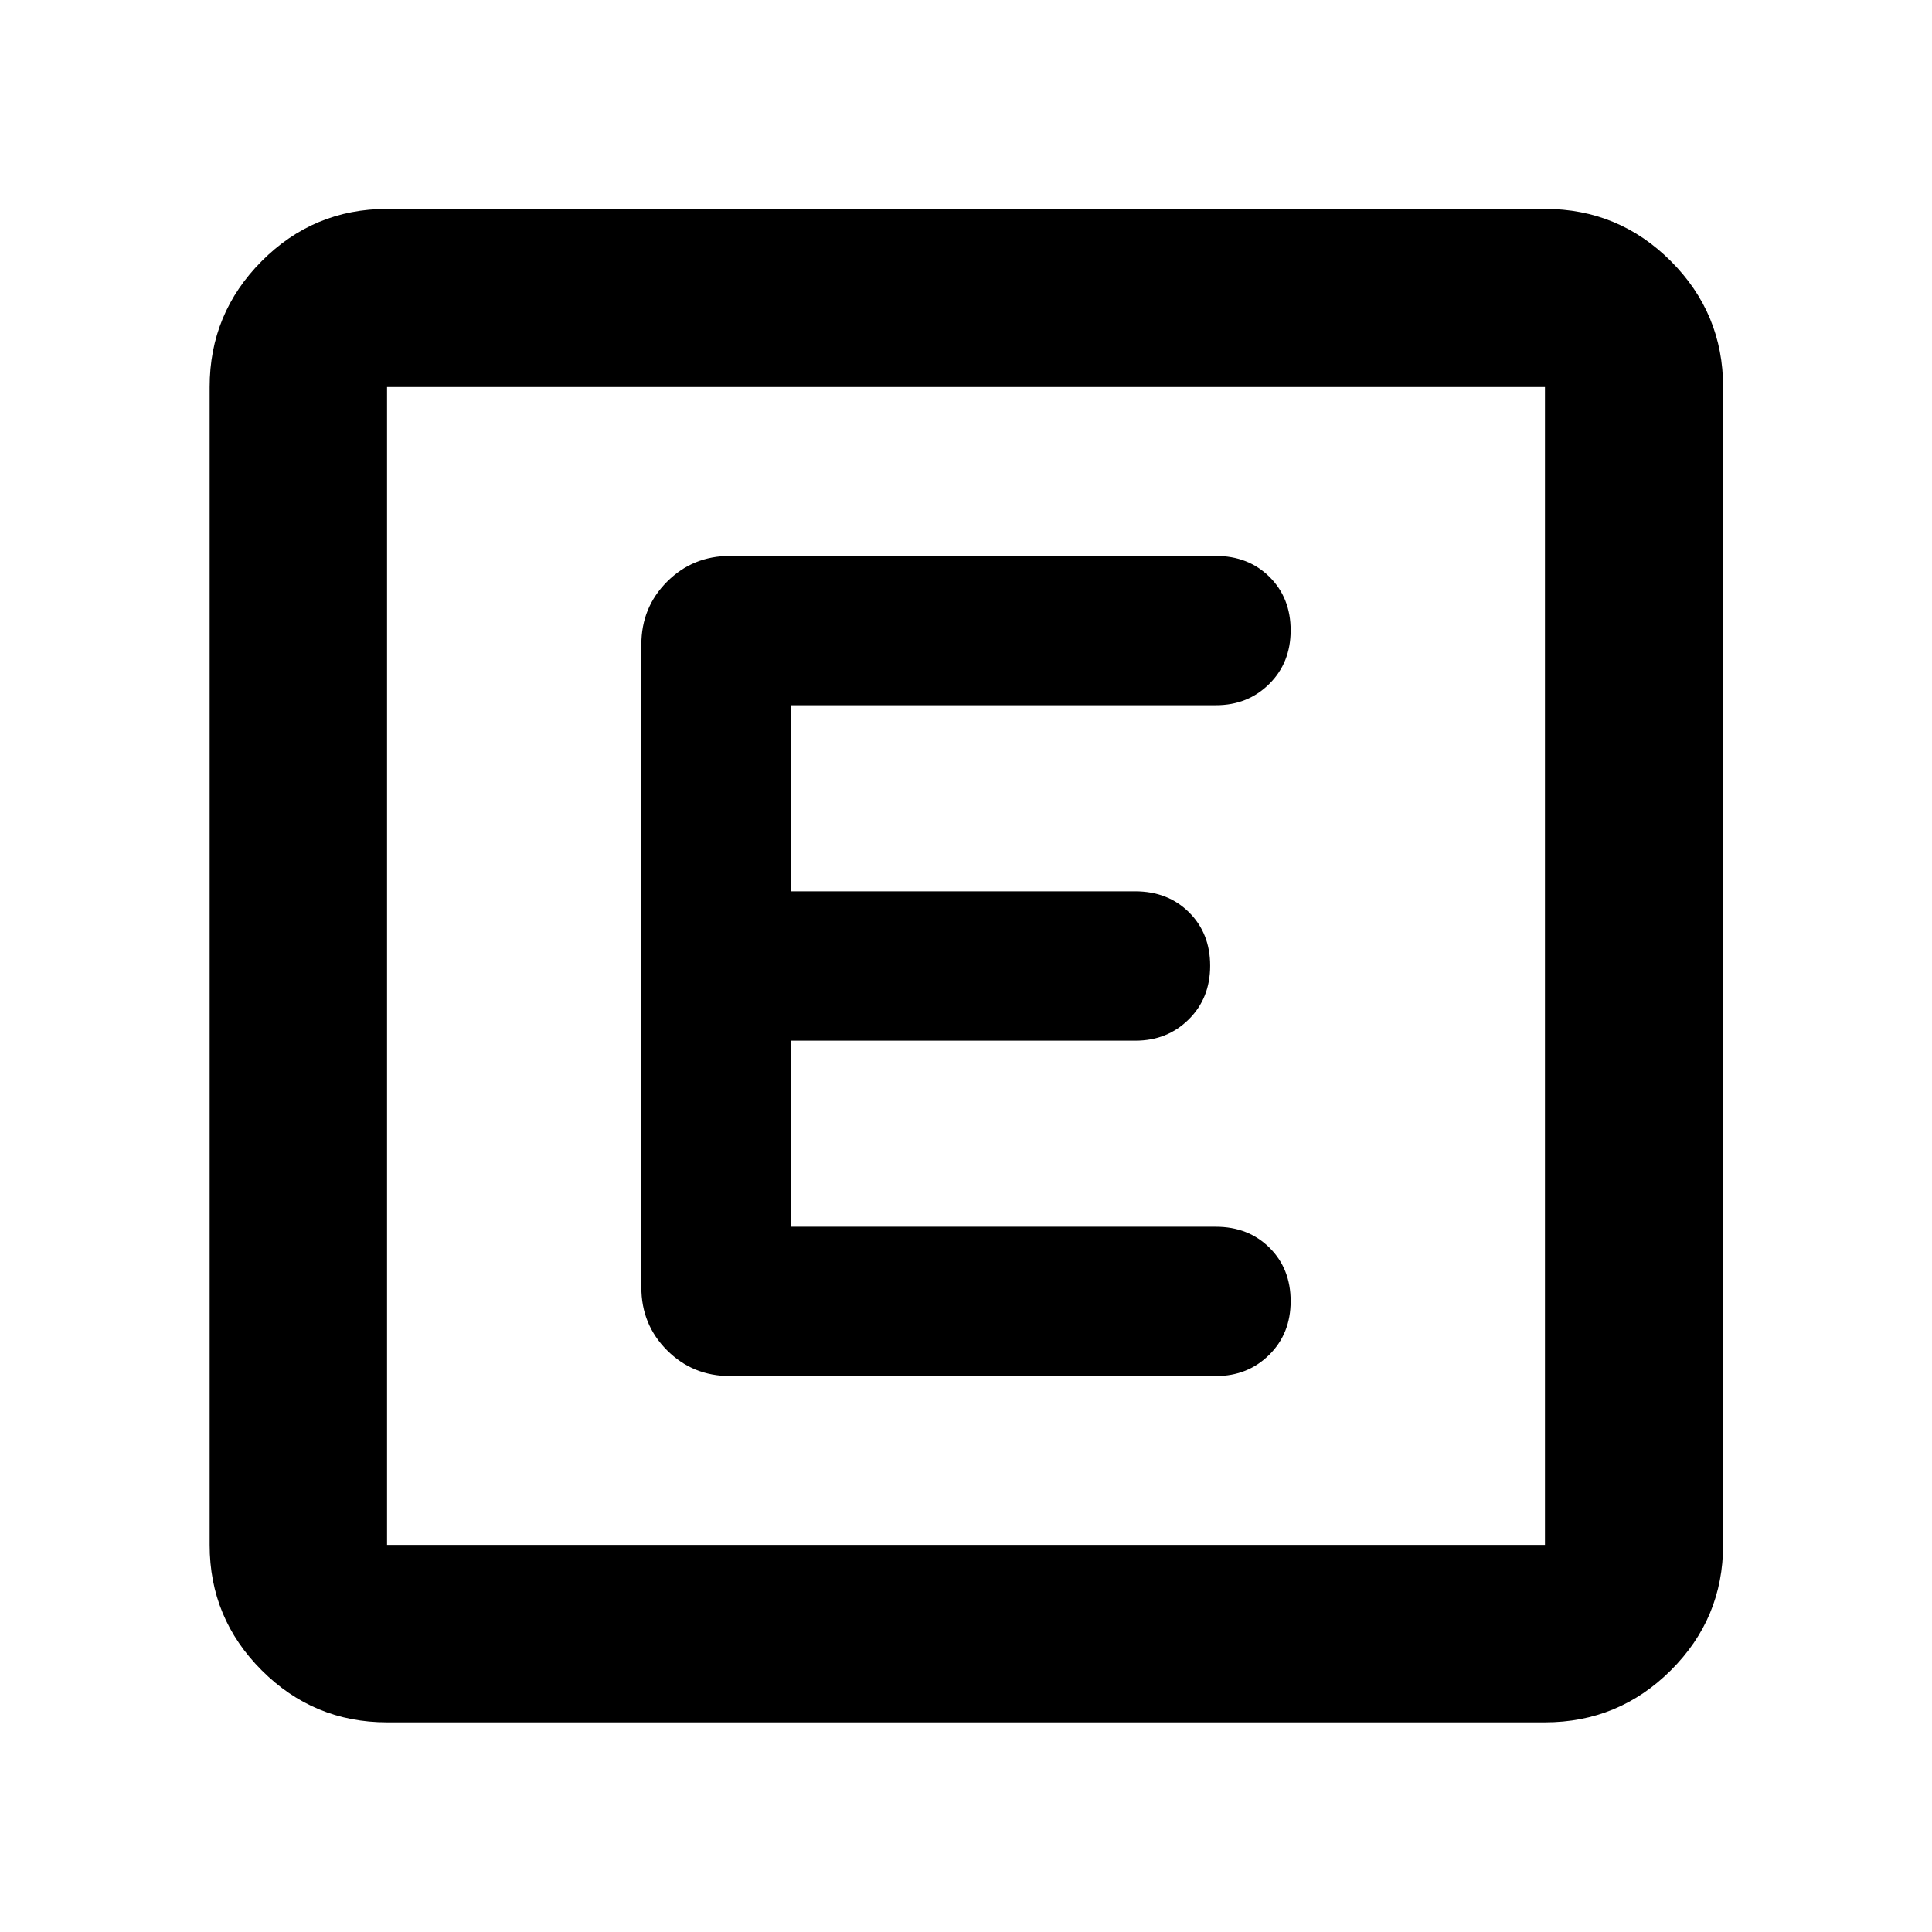 <svg xmlns="http://www.w3.org/2000/svg" height="40" viewBox="0 -960 960 960" width="40"><path d="M192.32-104.17q-36.44 0-62.29-25.86-25.86-25.85-25.86-62.29v-575.36q0-36.6 25.86-62.56 25.85-25.96 62.29-25.96h575.36q36.6 0 62.56 25.96t25.96 62.56v575.36q0 36.44-25.96 62.29-25.96 25.86-62.56 25.86H192.32Zm0-88.15h575.36v-575.36H192.32v575.36Zm0-575.36v575.36-575.36Zm411.9 491.45q15.77 0 26.43-10.54 10.67-10.54 10.67-26.68t-10.51-26.56q-10.5-10.42-26.71-10.42H392.88v-92.47h171.34q15.77 0 26.43-10.54 10.67-10.54 10.67-26.68t-10.51-26.56q-10.5-10.42-26.74-10.42H392.88v-92.47h211.34q15.77 0 26.43-10.54 10.67-10.54 10.67-26.67 0-16.14-10.51-26.57-10.5-10.42-26.74-10.42H362.75q-18.5 0-31.28 12.79-12.79 12.78-12.79 31.28v319.4q0 18.5 12.79 31.28 12.78 12.79 31.28 12.79h241.47Z"/></svg>